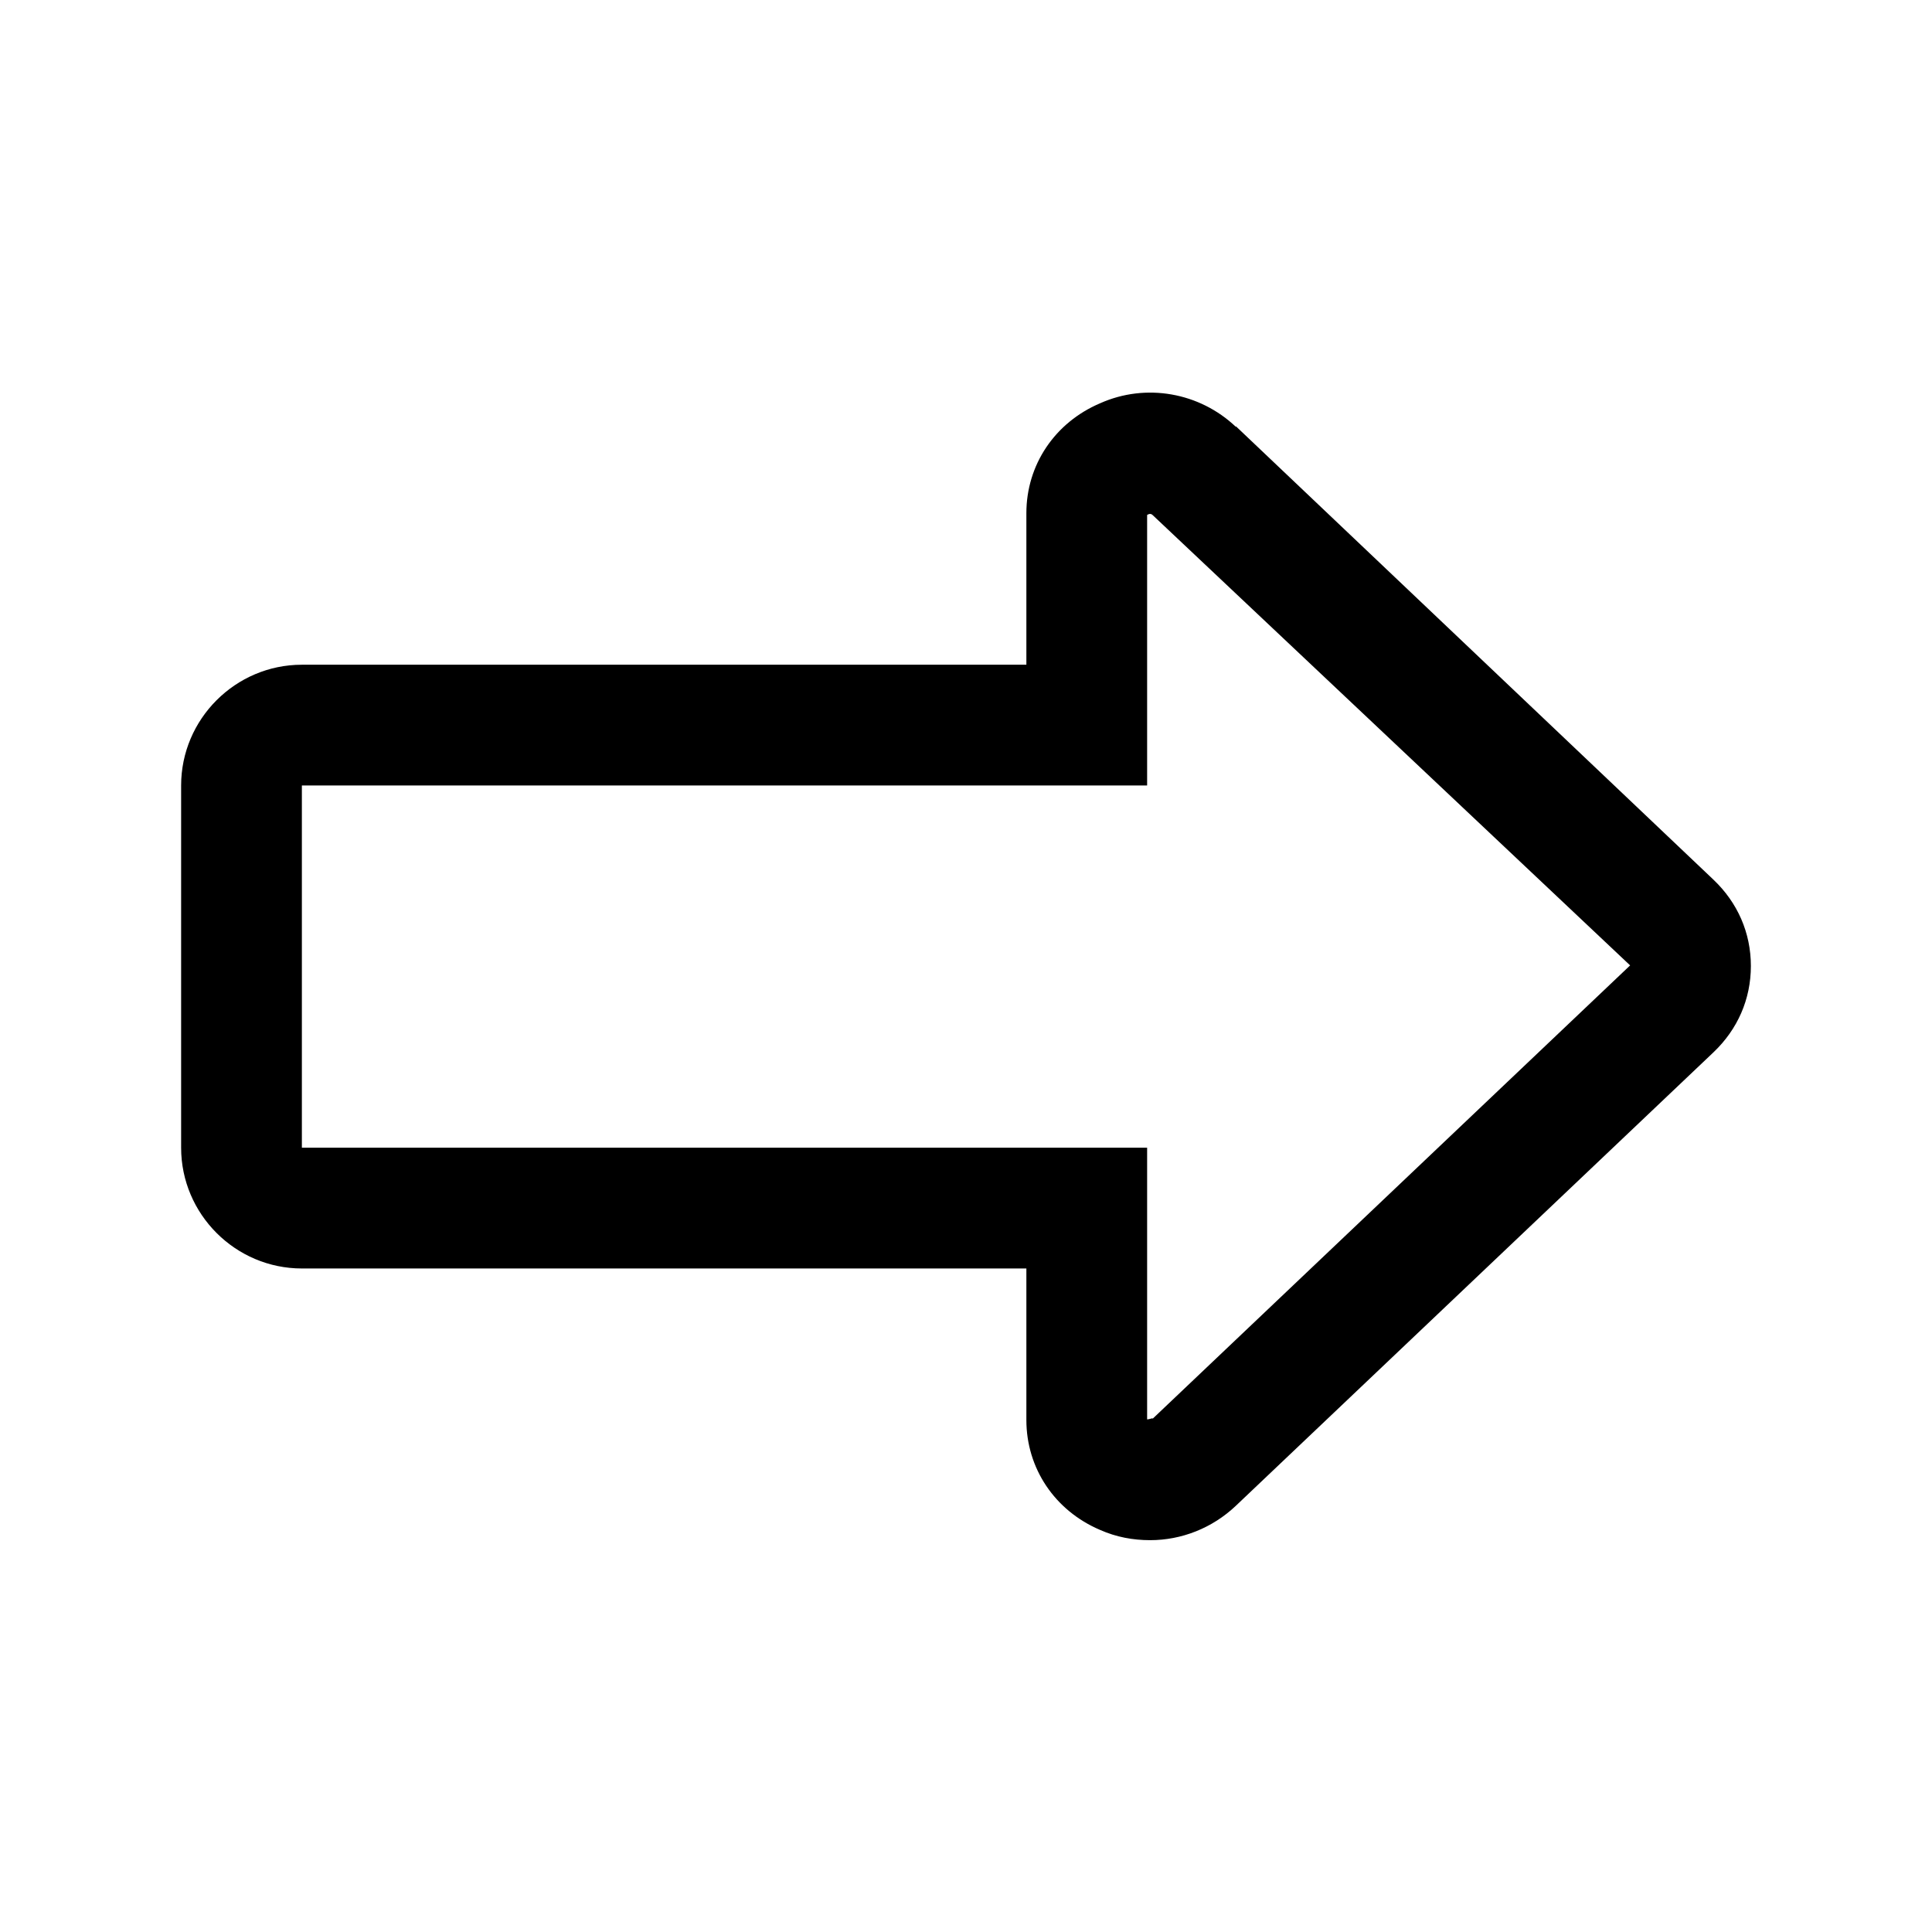 <svg viewBox="0 0 32 32" xmlns="http://www.w3.org/2000/svg">
<path d="M20.47 7.07C19.87 6.5 18.98 6.34 18.22 6.68C17.47 7 17 7.7 17 8.5V11.01H5C3.9 11.01 3 11.91 3 13.01V19.01C3 20.11 3.9 21.01 5 21.01H17V23.52C17 24.32 17.47 25.02 18.22 25.34C18.49 25.46 18.77 25.51 19.05 25.51C19.57 25.51 20.08 25.31 20.47 24.94L28.38 17.43C28.78 17.05 29 16.55 29 16C29 15.45 28.78 14.95 28.38 14.57L20.47 7.06V7.07ZM19.09 23.49C19.09 23.49 19.02 23.51 19 23.51V19.01H5V13.01H19V8.53C19 8.53 19.05 8.49 19.09 8.53L27 15.99L19.09 23.5V23.49Z"/>
</svg>